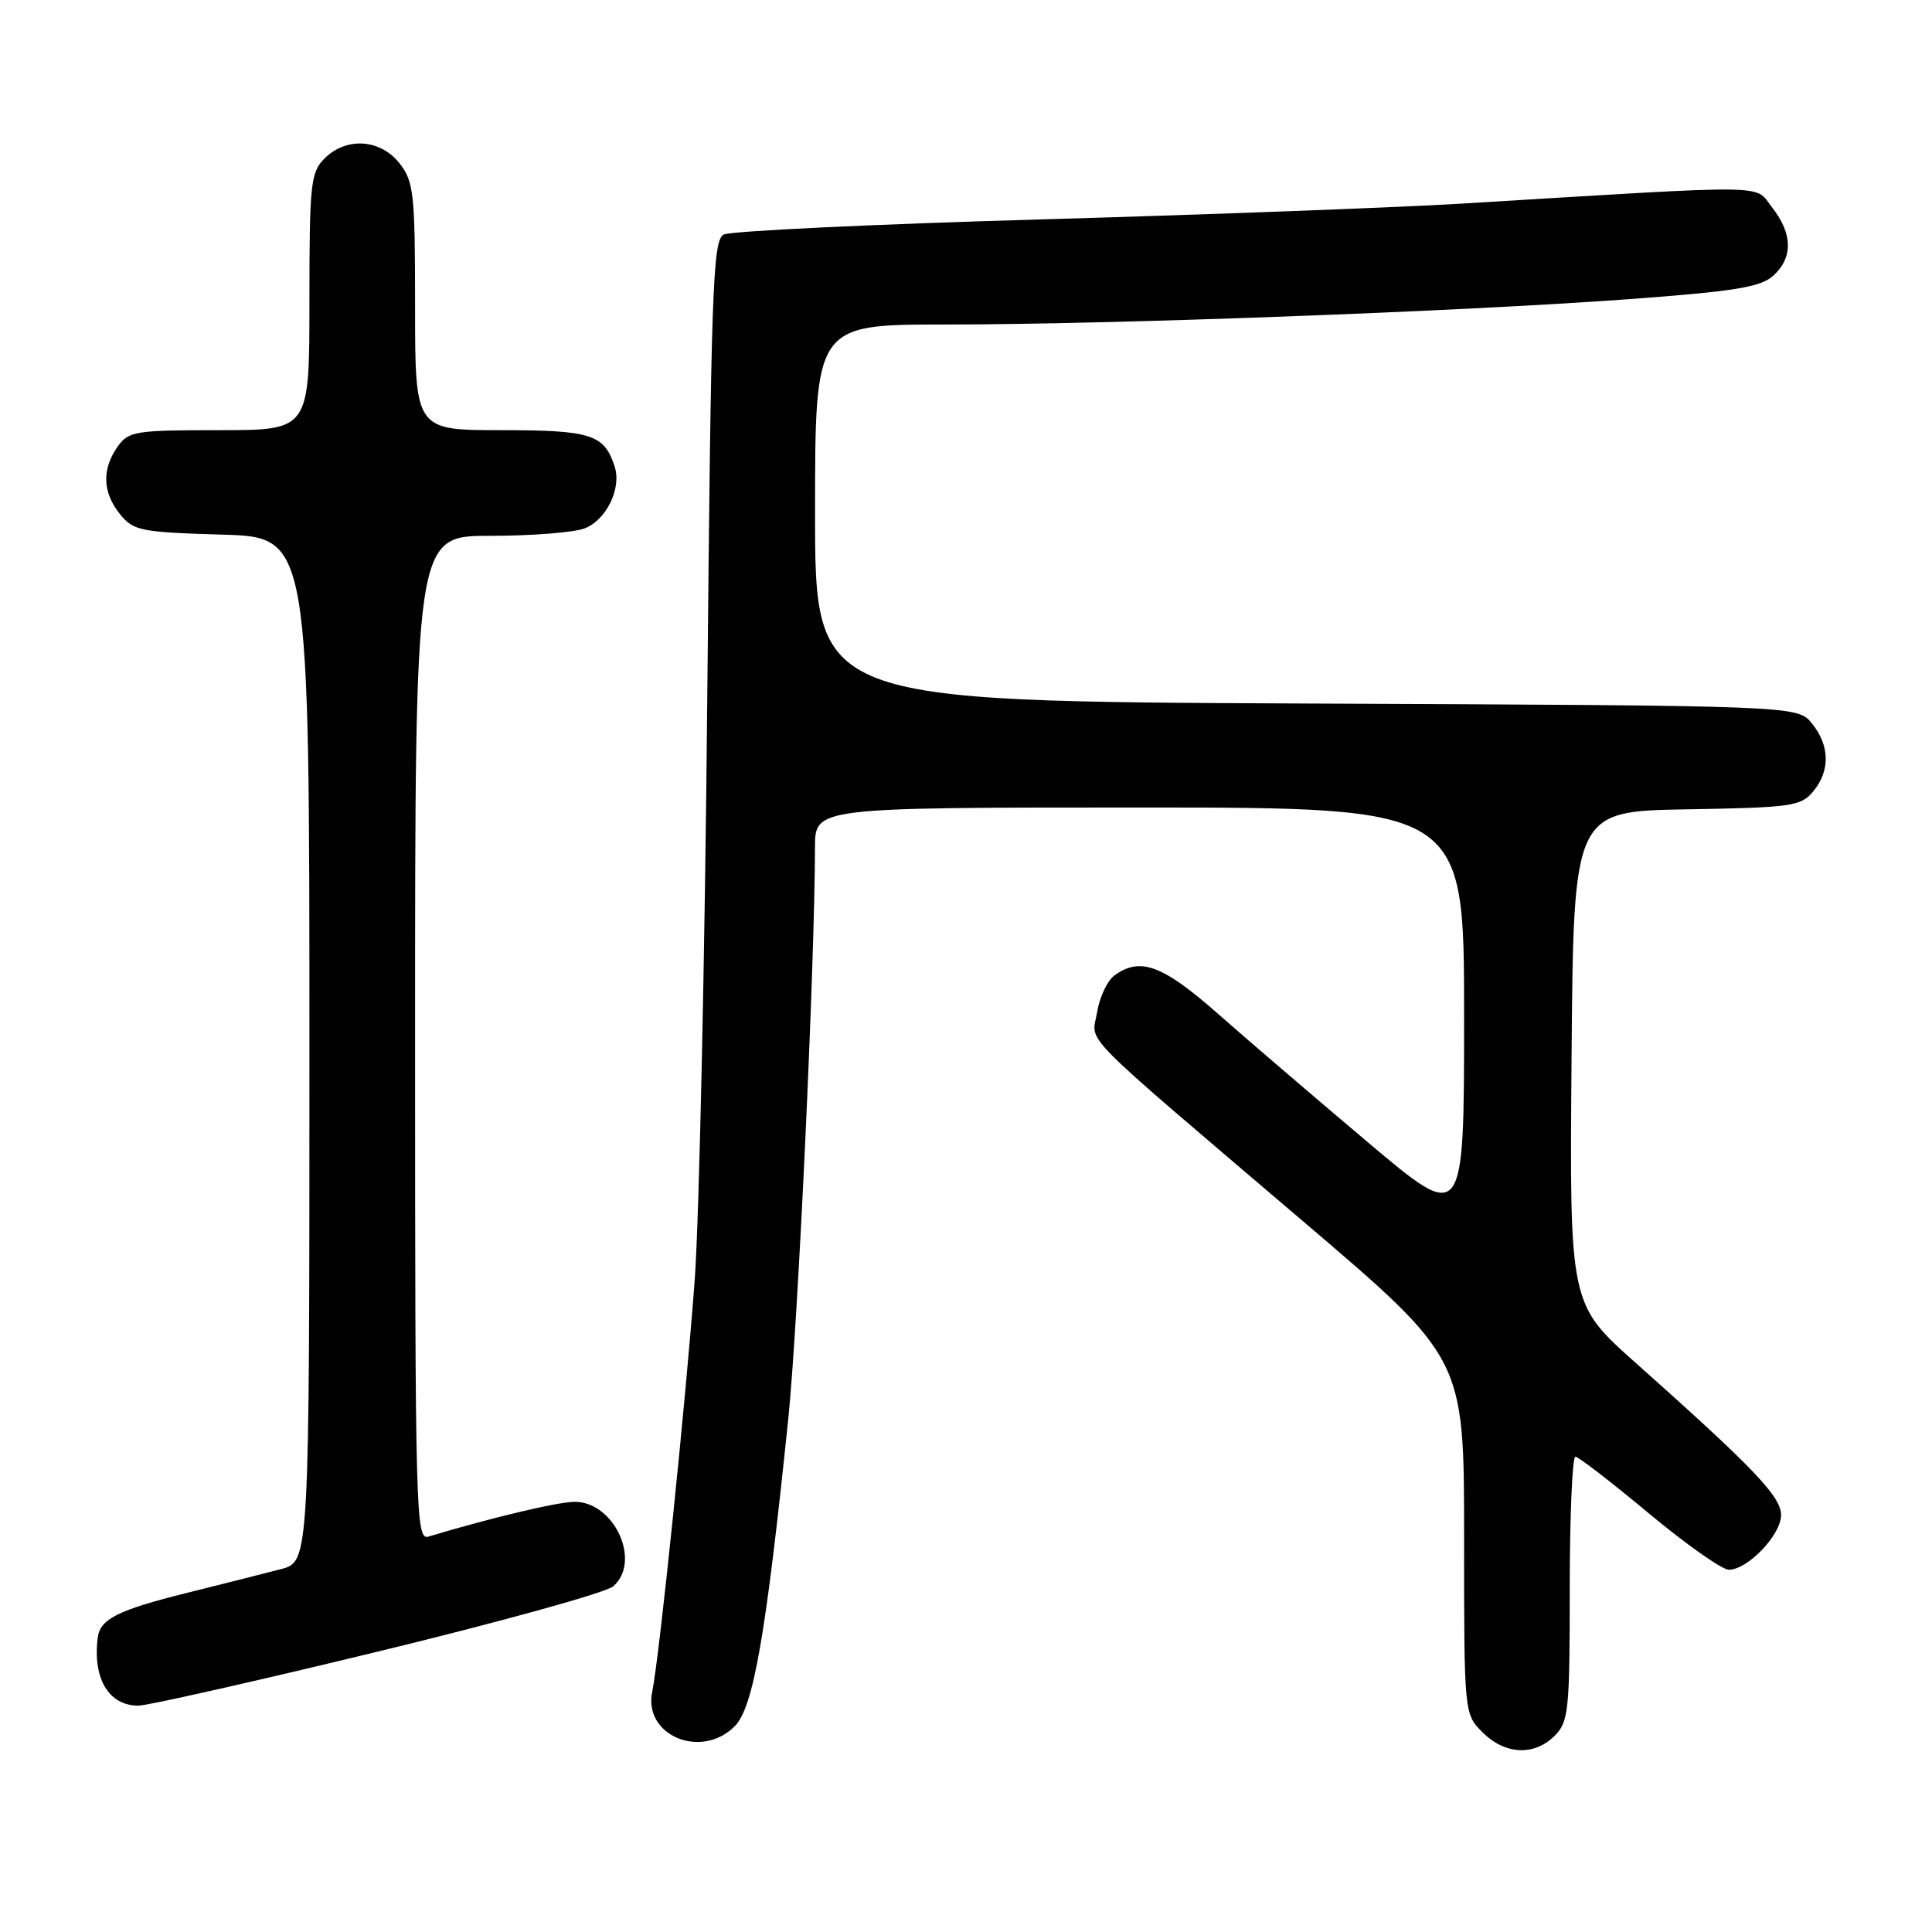 <?xml version="1.0" encoding="UTF-8" standalone="no"?>
<!DOCTYPE svg PUBLIC "-//W3C//DTD SVG 1.1//EN" "http://www.w3.org/Graphics/SVG/1.1/DTD/svg11.dtd" >
<svg xmlns="http://www.w3.org/2000/svg" xmlns:xlink="http://www.w3.org/1999/xlink" version="1.1" viewBox="0 0 256 256">
 <g >
 <path fill="currentColor"
d=" M 206.00 230.00 C 207.85 228.15 208.00 226.67 208.00 210.50 C 208.00 200.88 208.34 193.01 208.75 193.02 C 209.16 193.03 213.54 196.41 218.47 200.52 C 223.41 204.63 228.18 208.00 229.08 208.00 C 231.58 208.00 236.00 203.38 236.00 200.76 C 236.00 198.30 232.47 194.60 216.74 180.59 C 207.97 172.79 207.97 172.79 208.24 140.14 C 208.50 107.50 208.50 107.50 223.50 107.24 C 237.36 107.01 238.63 106.83 240.25 104.88 C 242.53 102.14 242.47 98.80 240.09 95.86 C 238.18 93.50 238.18 93.50 173.09 93.22 C 108.00 92.94 108.00 92.94 108.00 67.97 C 108.00 43.00 108.00 43.00 125.25 43.00 C 147.20 43.00 193.41 41.28 215.71 39.65 C 229.87 38.61 233.28 38.05 234.96 36.54 C 237.60 34.15 237.55 30.97 234.82 27.50 C 232.38 24.39 235.68 24.43 193.50 26.99 C 185.25 27.49 160.28 28.43 138.00 29.07 C 115.72 29.71 96.77 30.61 95.89 31.08 C 94.44 31.84 94.22 38.21 93.71 93.21 C 93.40 126.92 92.65 161.25 92.06 169.50 C 90.92 185.13 87.38 219.53 86.42 224.18 C 85.23 229.97 92.91 233.18 97.35 228.74 C 99.83 226.27 101.49 216.73 104.45 188.00 C 105.74 175.51 107.95 128.23 107.99 112.25 C 108.00 107.00 108.00 107.00 151.00 107.00 C 194.00 107.00 194.00 107.00 194.00 134.56 C 194.00 162.12 194.00 162.12 181.25 151.36 C 174.24 145.44 165.28 137.77 161.35 134.30 C 154.04 127.86 151.07 126.77 147.67 129.25 C 146.73 129.94 145.69 132.14 145.37 134.13 C 144.68 138.37 142.16 135.82 172.75 161.90 C 194.00 180.01 194.00 180.01 194.00 203.55 C 194.00 227.09 194.00 227.09 196.45 229.55 C 199.43 232.52 203.30 232.70 206.00 230.00 Z  M 50.00 218.86 C 66.22 214.93 80.29 211.03 81.25 210.20 C 85.03 206.94 81.42 199.00 76.16 199.00 C 73.93 199.00 65.24 201.07 56.75 203.61 C 55.10 204.11 55.00 200.50 55.00 137.57 C 55.00 71.00 55.00 71.00 64.93 71.00 C 70.40 71.00 76.03 70.56 77.45 70.02 C 80.32 68.93 82.37 64.75 81.46 61.87 C 80.09 57.56 78.37 57.00 66.43 57.00 C 55.00 57.00 55.00 57.00 55.00 40.63 C 55.00 25.59 54.83 24.06 52.93 21.63 C 50.39 18.41 45.88 18.12 43.00 21.00 C 41.16 22.84 41.00 24.33 41.00 40.00 C 41.00 57.00 41.00 57.00 29.06 57.00 C 17.85 57.00 17.02 57.14 15.56 59.22 C 13.47 62.20 13.59 65.28 15.91 68.14 C 17.68 70.33 18.64 70.52 29.41 70.84 C 41.00 71.17 41.00 71.17 41.00 139.05 C 41.00 206.92 41.00 206.92 37.25 207.91 C 35.19 208.45 29.58 209.87 24.79 211.06 C 15.63 213.34 13.26 214.53 12.95 217.00 C 12.27 222.42 14.40 225.99 18.32 226.01 C 19.52 226.01 33.77 222.80 50.00 218.86 Z "/>
</g>
</svg>